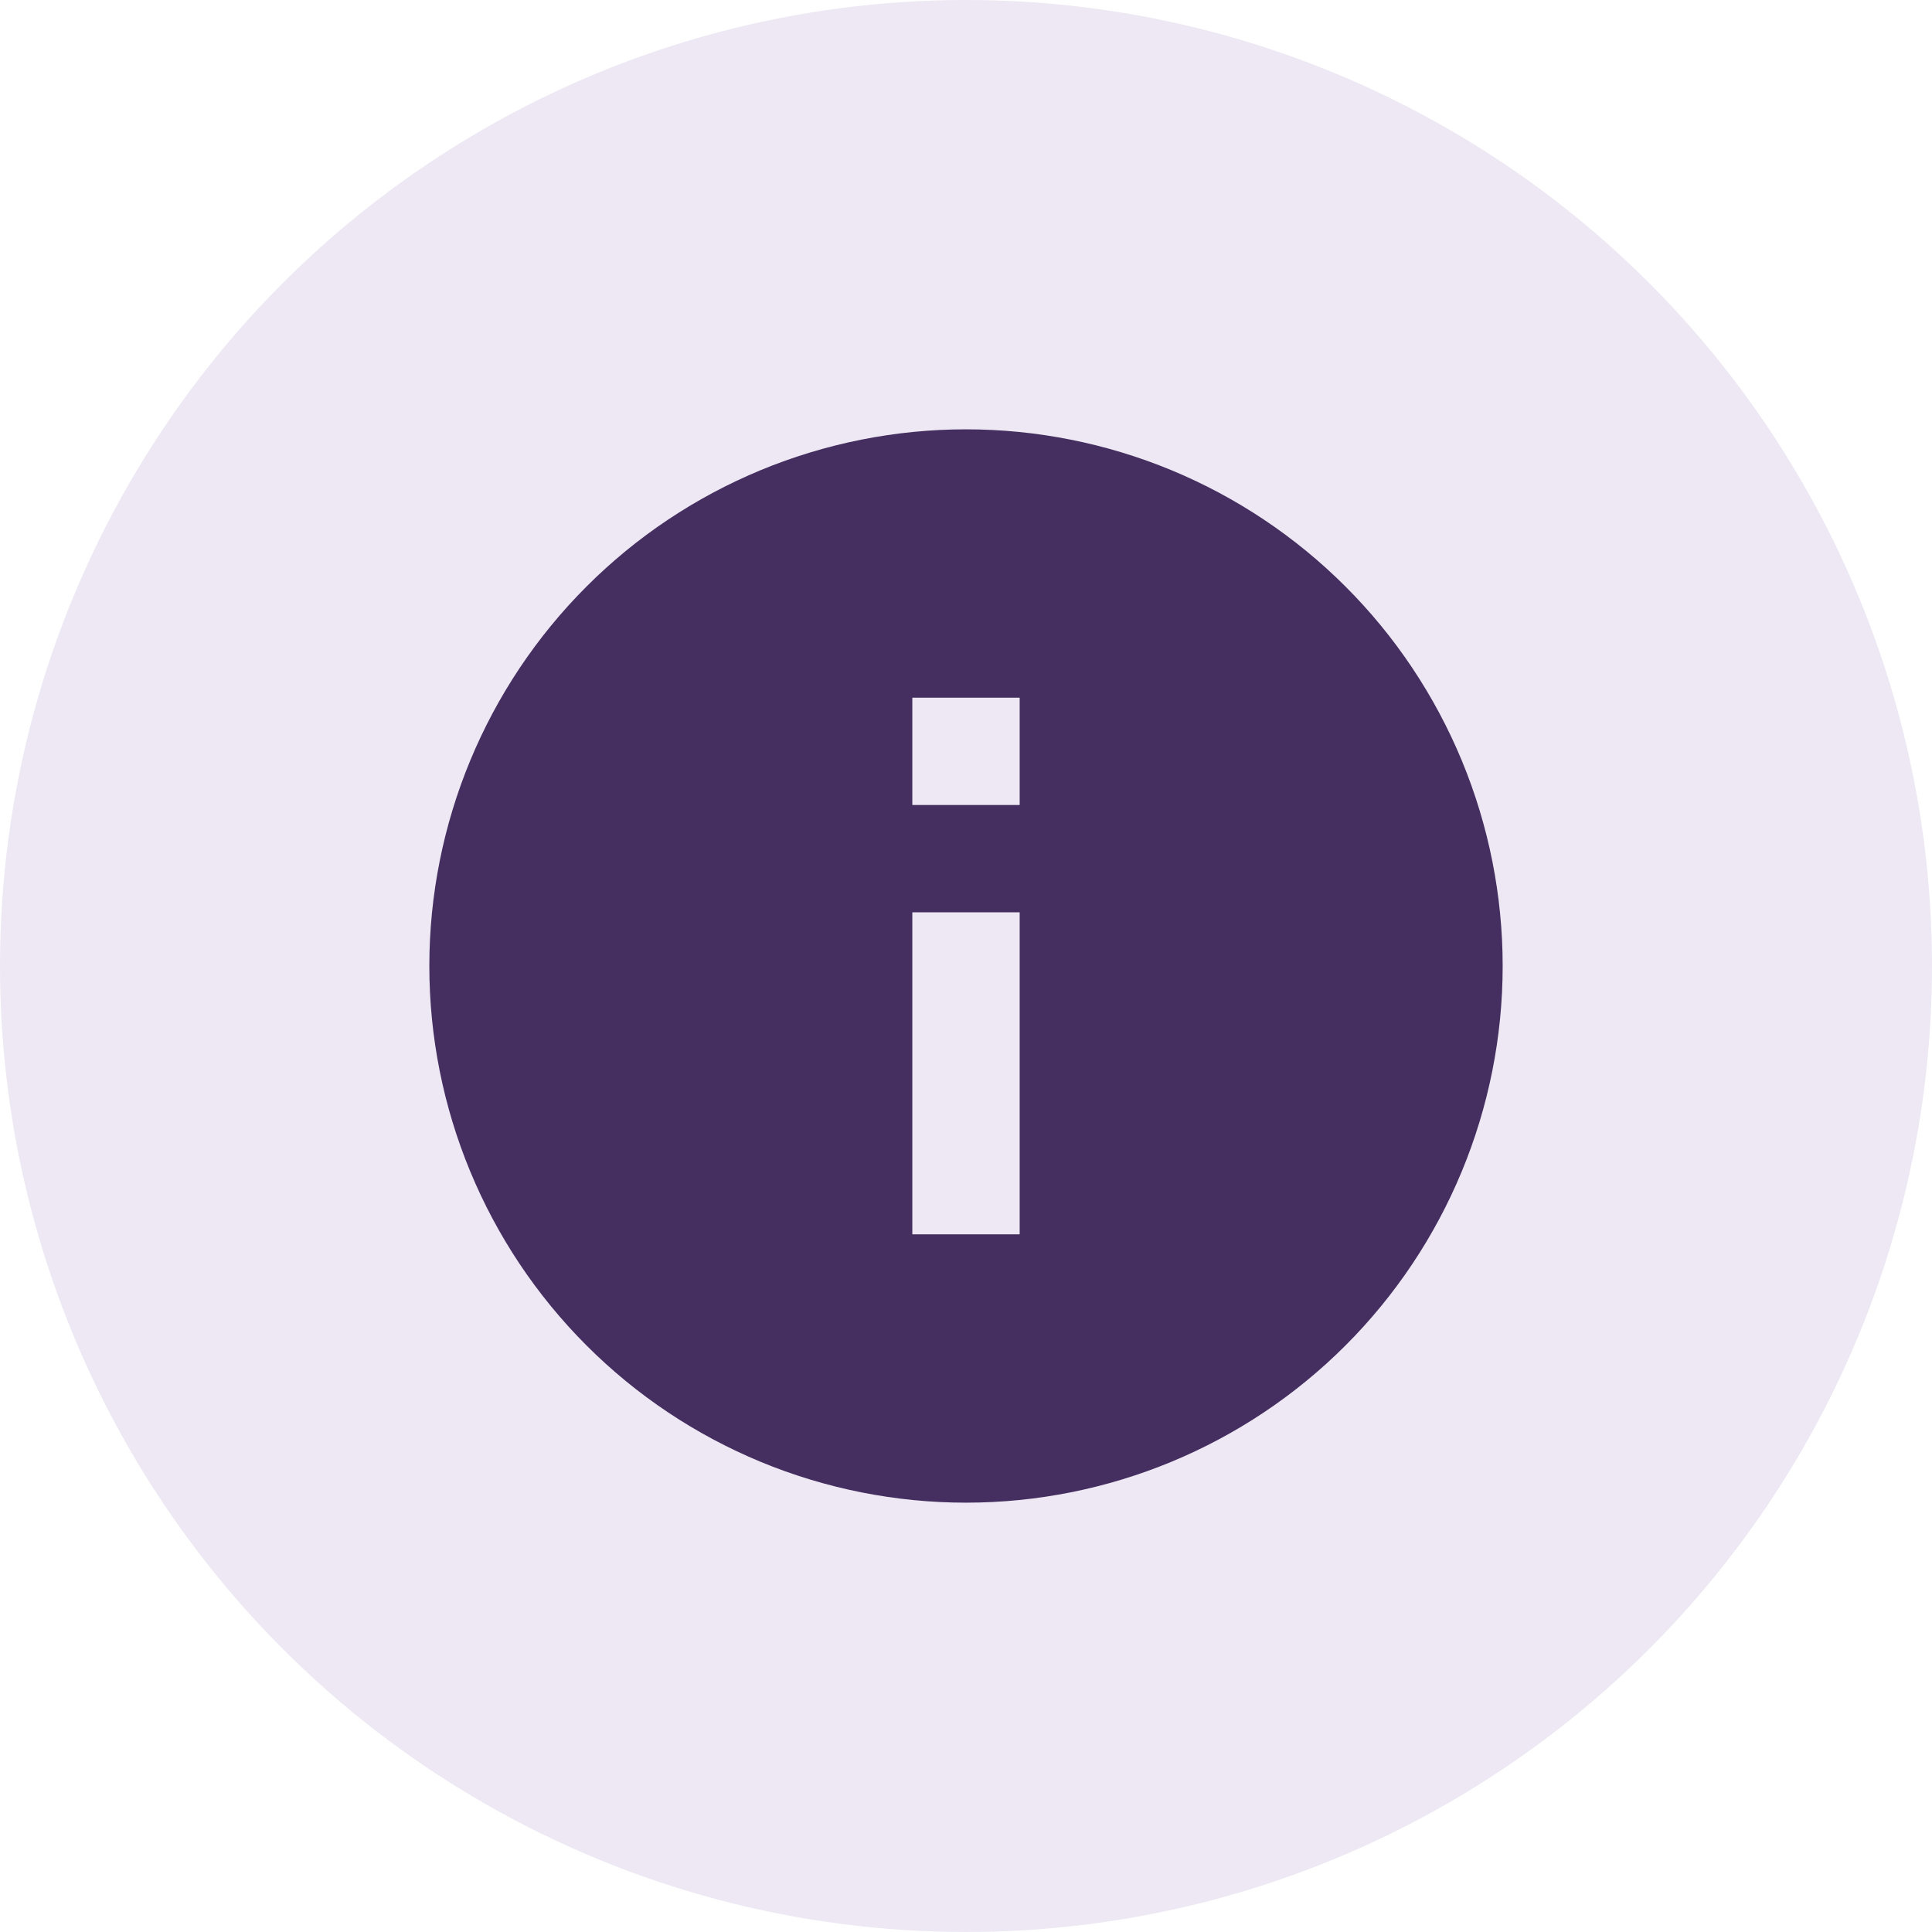 <svg width="36" height="36" viewBox="0 0 36 36" fill="none" xmlns="http://www.w3.org/2000/svg">
<circle cx="18" cy="18" r="18" fill="#4B1A85" fill-opacity="0.1"/>
<path d="M19 15H17V13H19V15ZM19 23H17V17H19V23ZM18 8C16.687 8 15.386 8.259 14.173 8.761C12.96 9.264 11.857 10 10.929 10.929C9.054 12.804 8 15.348 8 18C8 20.652 9.054 23.196 10.929 25.071C11.857 26 12.96 26.736 14.173 27.239C15.386 27.741 16.687 28 18 28C20.652 28 23.196 26.946 25.071 25.071C26.946 23.196 28 20.652 28 18C28 16.687 27.741 15.386 27.239 14.173C26.736 12.96 26 11.857 25.071 10.929C24.142 10 23.04 9.264 21.827 8.761C20.614 8.259 19.313 8 18 8Z" fill="#1C023B" fill-opacity="0.8"/>
</svg>
